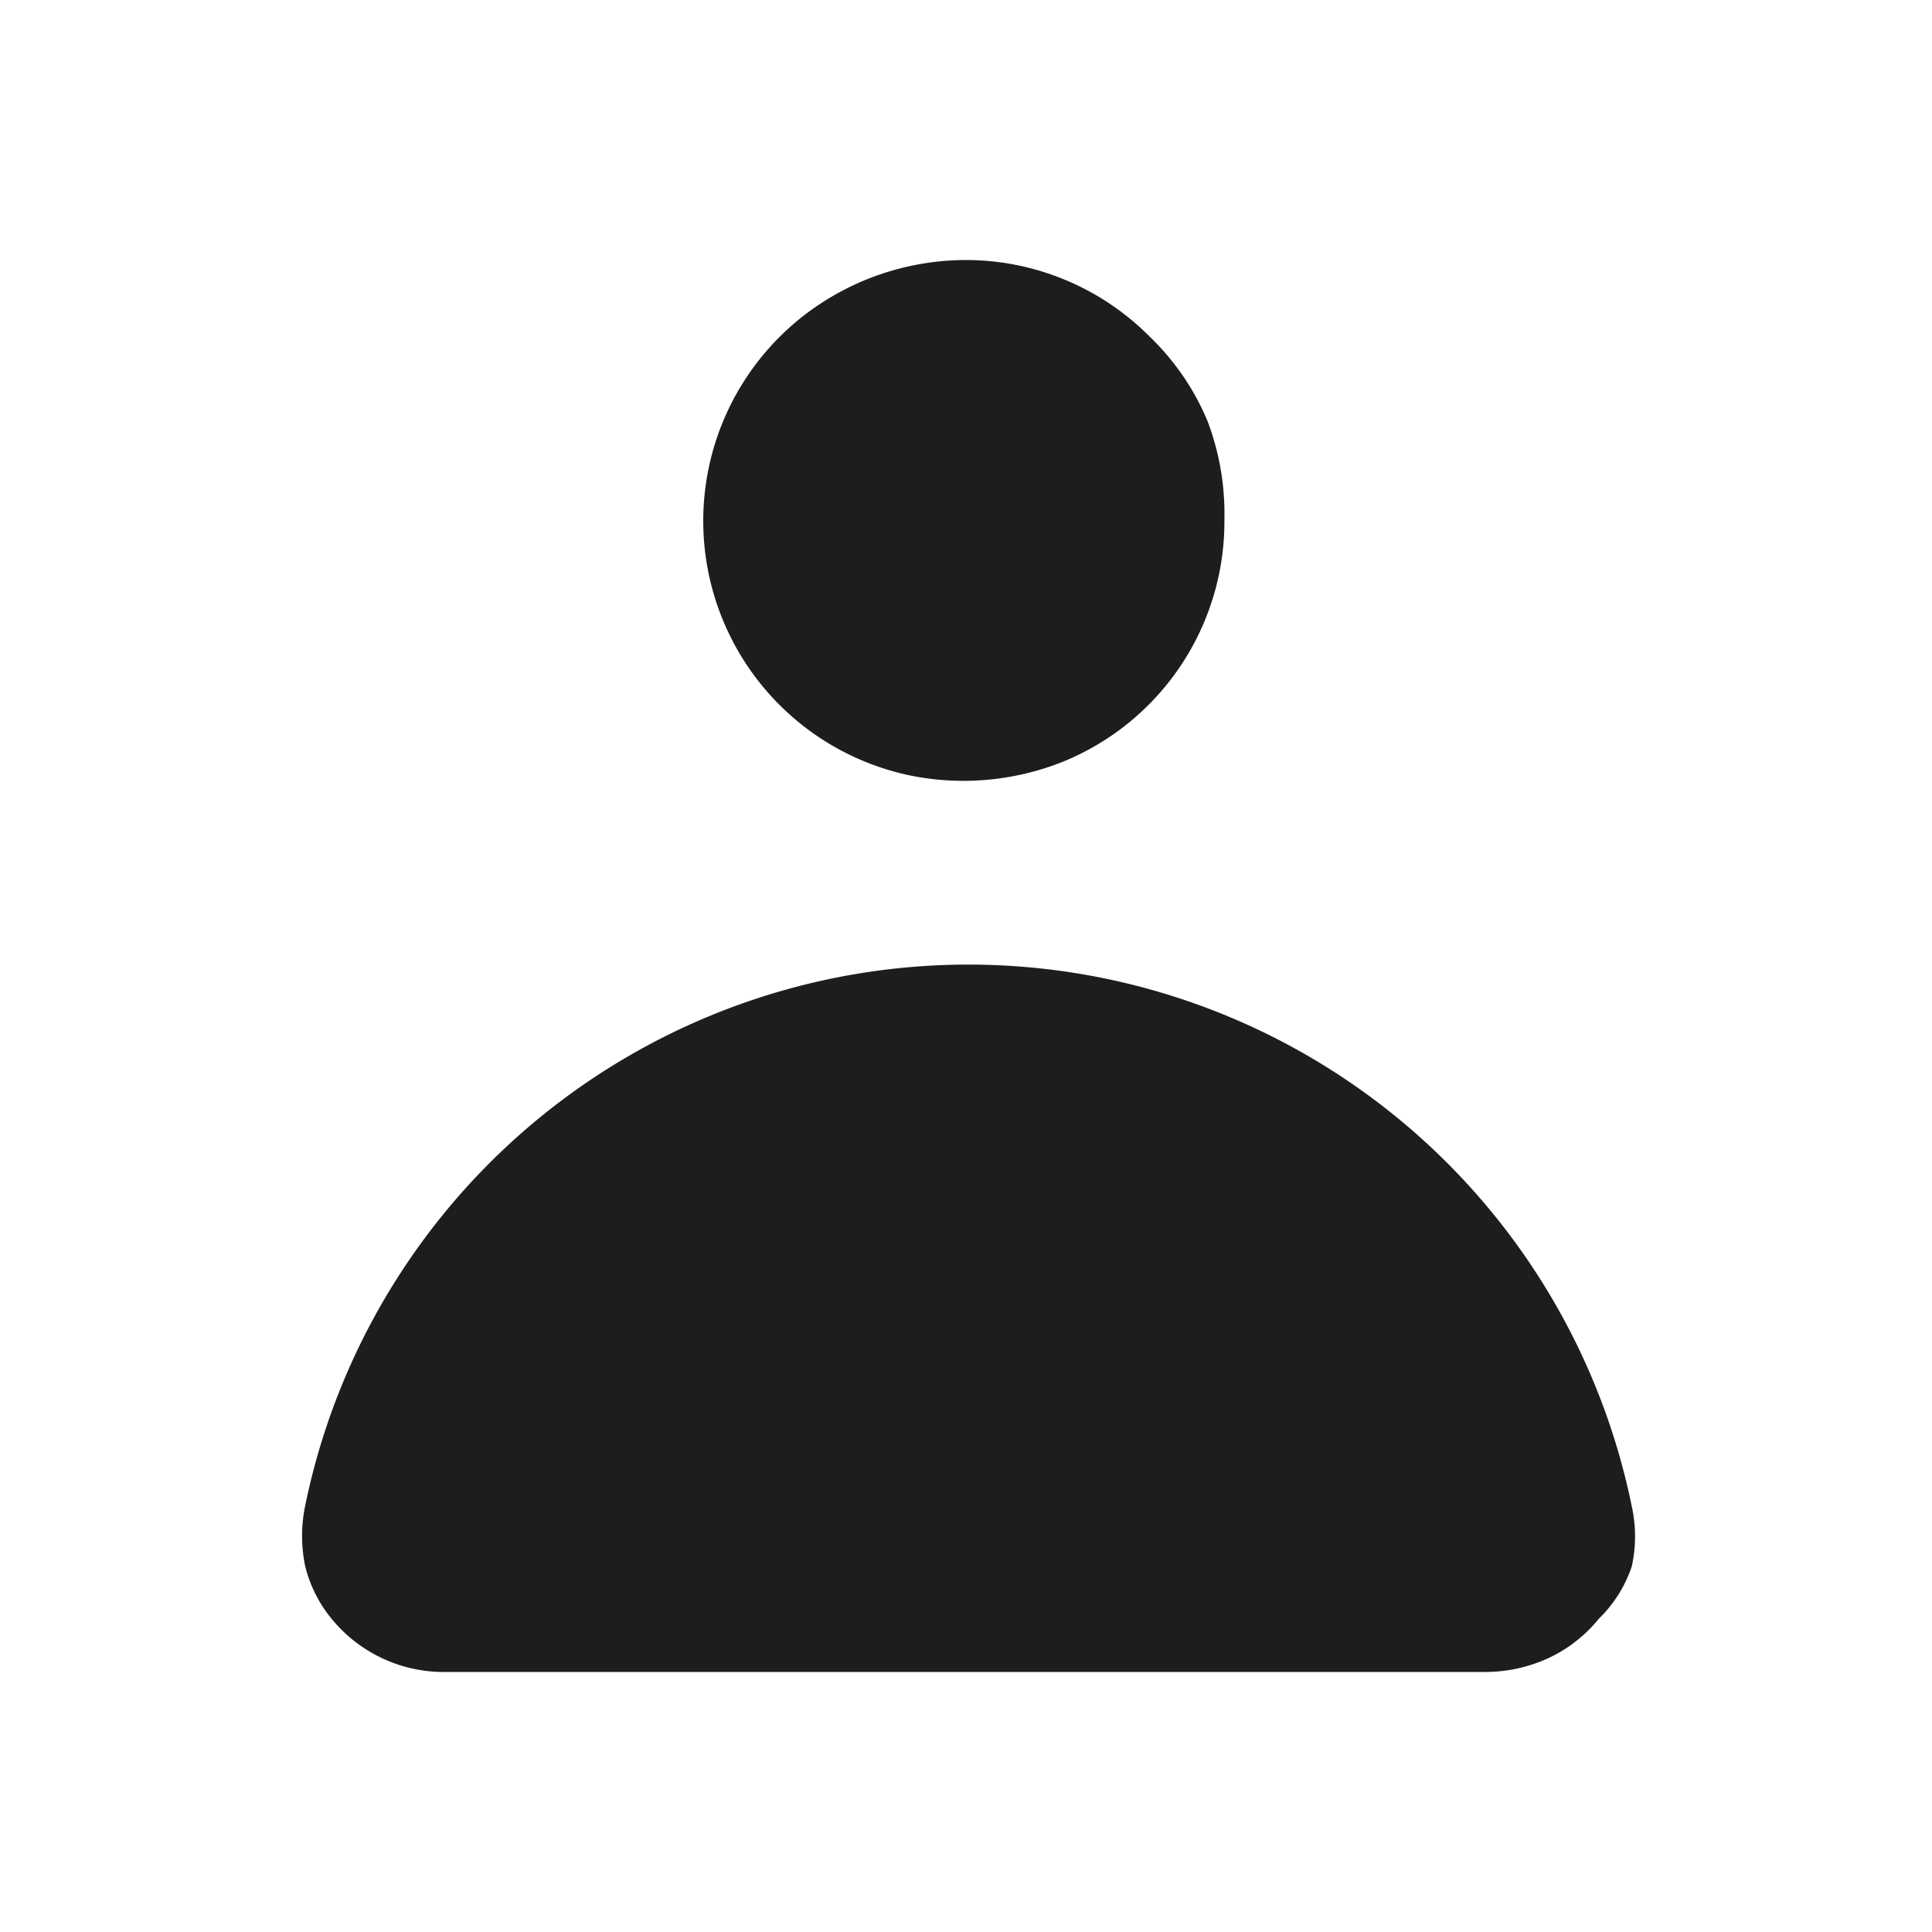 <svg xmlns="http://www.w3.org/2000/svg" viewBox="0 0 24 24"><defs><style>.cls-1{fill:none;}.cls-2{fill:#1d1d1b;}</style></defs><g id="Слой_2" data-name="Слой 2"><g id="Fill"><g id="User_Fill" data-name="User/Fill"><rect class="cls-1" width="24" height="24"/><path class="cls-2" d="M15.21,6.46a3.22,3.22,0,0,1-2,3,3.33,3.33,0,0,1-1.87.18,3.23,3.23,0,0,1-1.16-5.86A3.3,3.3,0,0,1,12,3.23a3.22,3.22,0,0,1,2.28.95A3.12,3.12,0,0,1,15,5.23,3.25,3.25,0,0,1,15.21,6.46Z"/><path class="cls-2" d="M19.86,20.11a1.76,1.76,0,0,1-.63.49,1.89,1.89,0,0,1-.78.17H5.53a1.8,1.8,0,0,1-1.41-.66,1.64,1.64,0,0,1-.33-.66,1.84,1.84,0,0,1,0-.74,8.41,8.41,0,0,1,16.48,0,1.73,1.73,0,0,1,0,.75A1.63,1.63,0,0,1,19.86,20.11Z"/></g></g></g></svg>